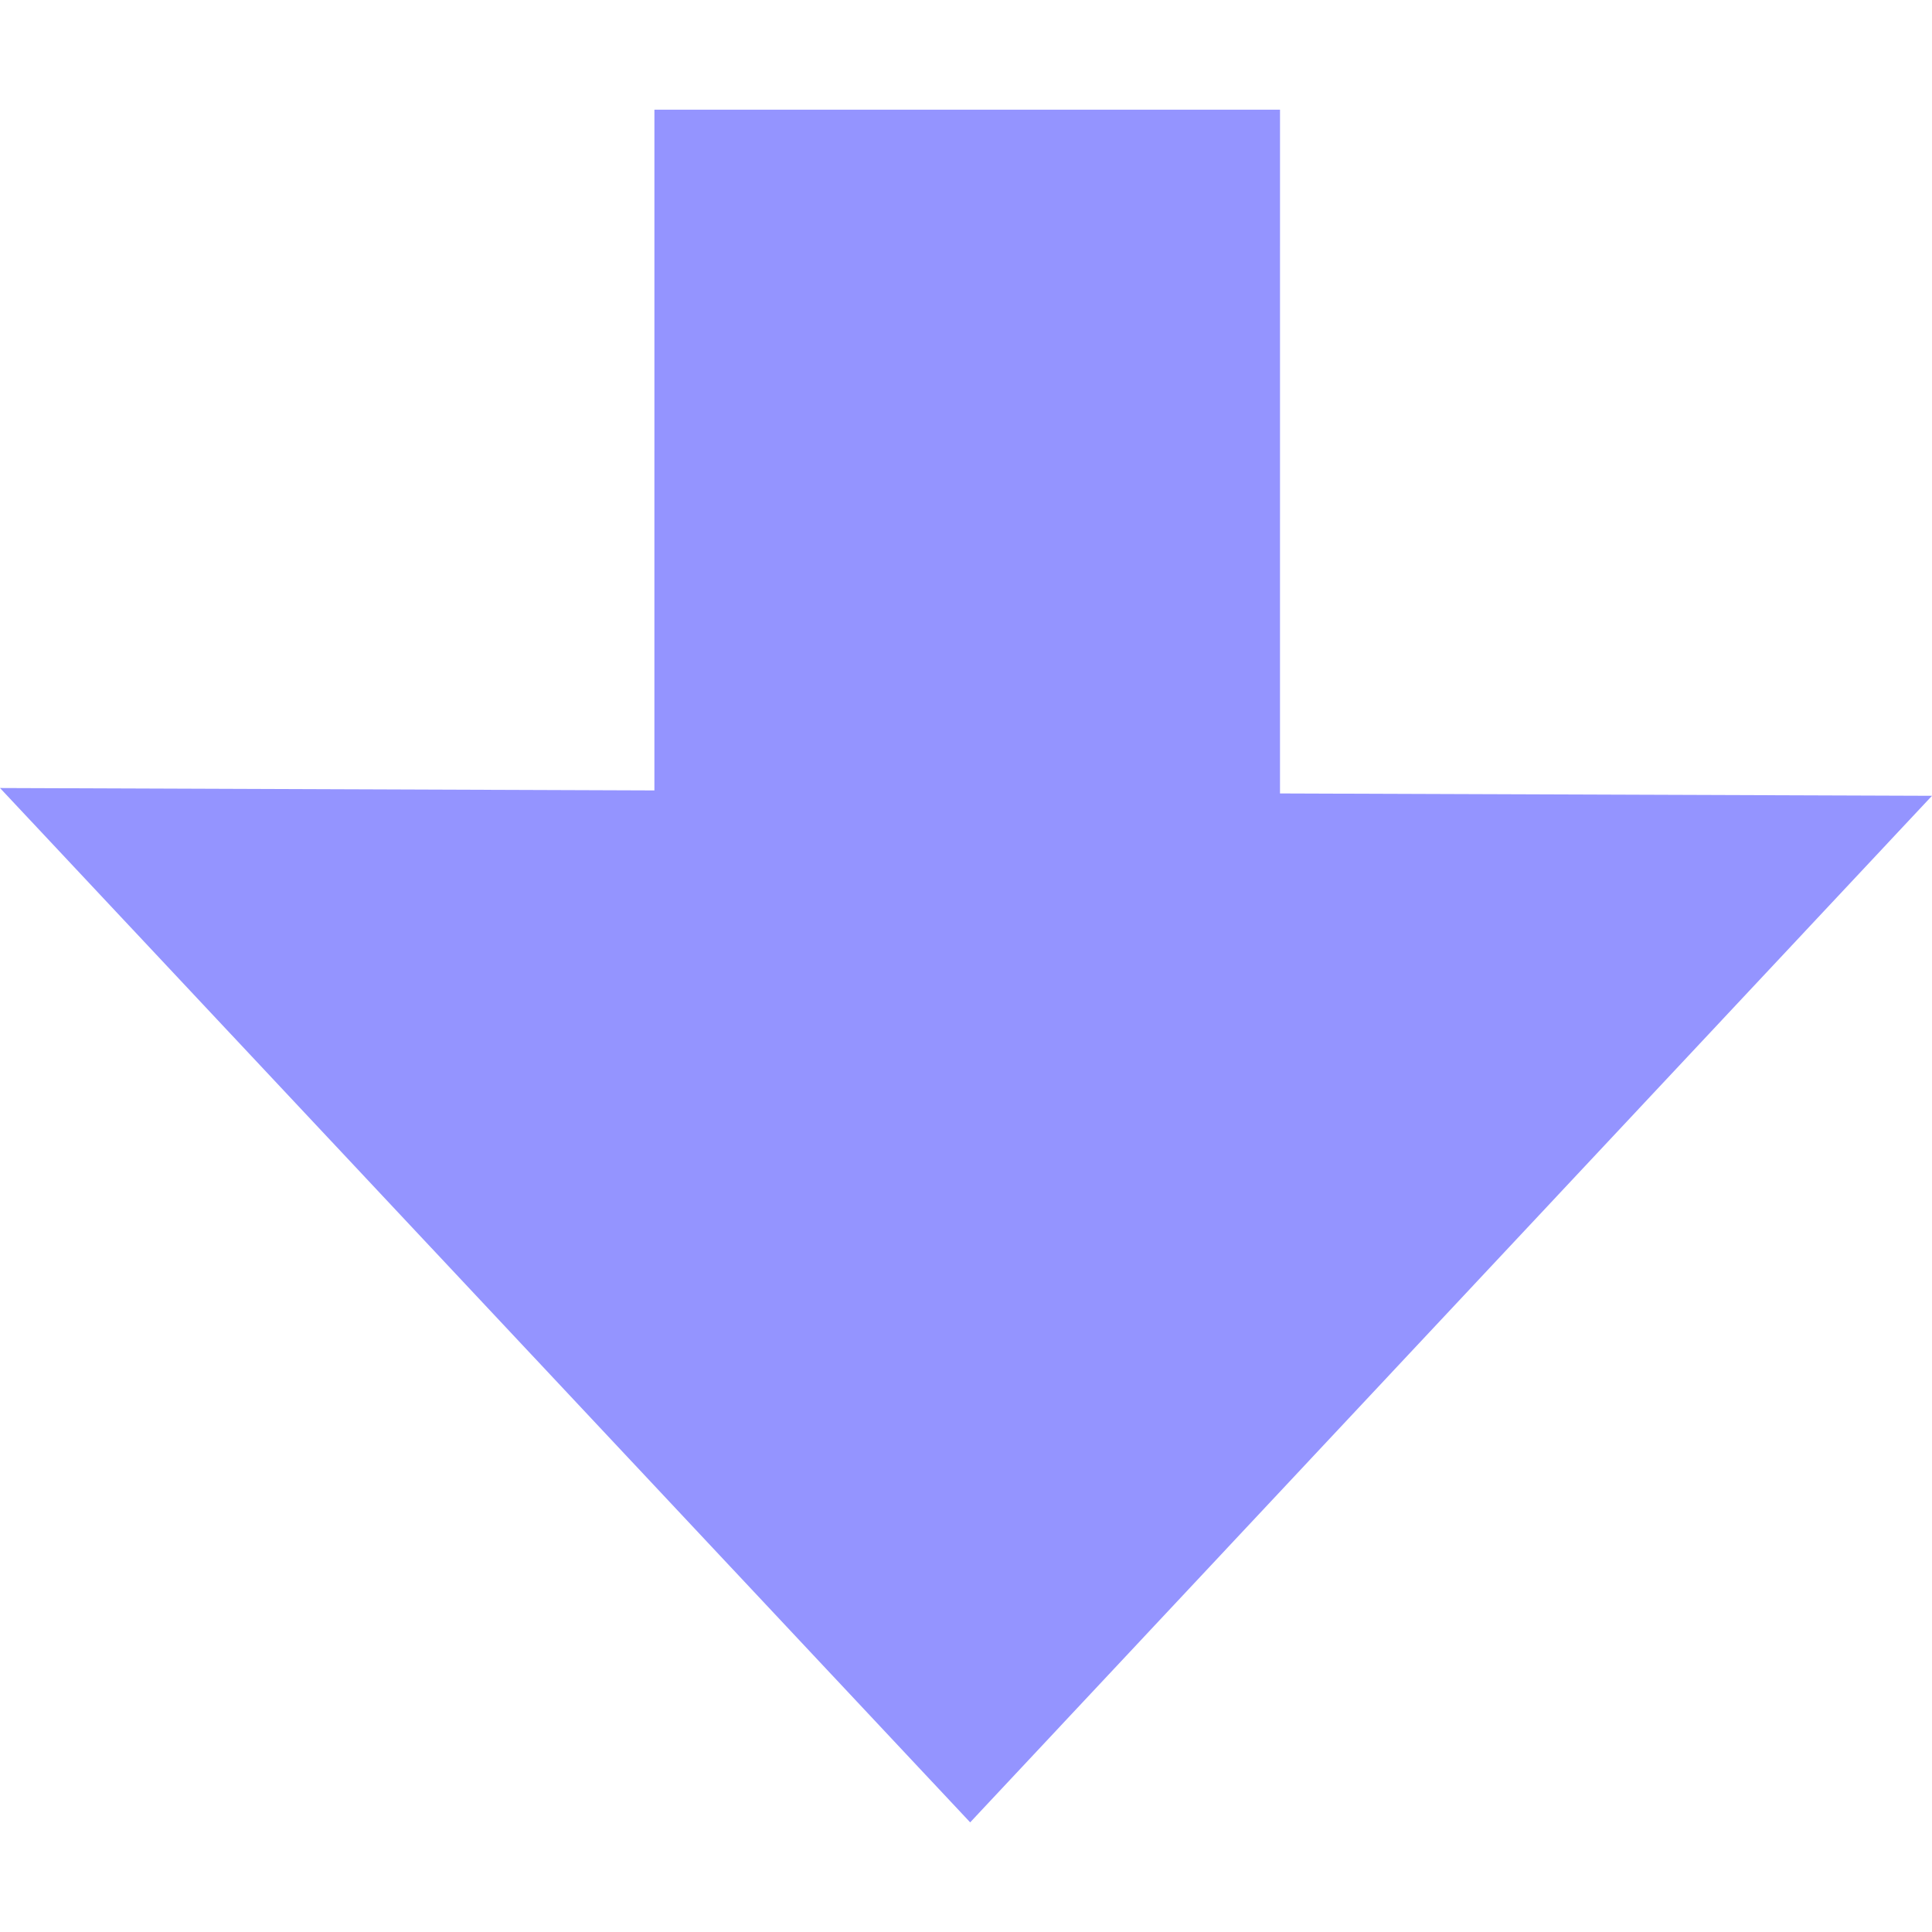 <?xml version="1.0" encoding="UTF-8" standalone="no"?>
<!-- Created with Inkscape (http://www.inkscape.org/) -->

<svg
   xmlns:dc="http://purl.org/dc/elements/1.1/"
   xmlns:cc="http://creativecommons.org/ns#"
   xmlns:rdf="http://www.w3.org/1999/02/22-rdf-syntax-ns#"
   xmlns:svg="http://www.w3.org/2000/svg"
   xmlns="http://www.w3.org/2000/svg"
   xmlns:sodipodi="http://sodipodi.sourceforge.net/DTD/sodipodi-0.dtd"
   xmlns:inkscape="http://www.inkscape.org/namespaces/inkscape"
   width="32"
   height="32"
   id="svg4571"
   version="1.1"
   inkscape:version="0.48.4 r9939"
   sodipodi:docname="downvote.svg">
  <defs
     id="defs4573" />
  <sodipodi:namedview
     id="base"
     pagecolor="#ffffff"
     bordercolor="#666666"
     borderopacity="1.0"
     inkscape:pageopacity="0.0"
     inkscape:pageshadow="2"
     inkscape:zoom="8"
     inkscape:cx="22.956265"
     inkscape:cy="2.9933929"
     inkscape:document-units="px"
     inkscape:current-layer="layer1"
     showgrid="false"
     inkscape:snap-global="true"
     inkscape:snap-bbox="true"
     inkscape:bbox-paths="true"
     inkscape:bbox-nodes="true"
     inkscape:snap-page="true"
     inkscape:window-width="1099"
     inkscape:window-height="721"
     inkscape:window-x="534"
     inkscape:window-y="524"
     inkscape:window-maximized="0" />
  <g
     inkscape:label="Layer 1"
     inkscape:groupmode="layer"
     id="layer1"
     transform="translate(0,-1020.362)">
    <path
       style="color:#000000;fill:#9494ff;fill-opacity:1;fill-rule:nonzero;stroke:none;stroke-width:1.372;marker:none;visibility:visible;display:inline;overflow:visible;enable-background:accumulate"
       d="M 32,1033.543 16.069,1050.546 0,1033.414 l 10.839,0.04 10e-5,-11.275 10.362,0 -2.6e-4,11.325 z"
       id="path5215-6-0"
       inkscape:connector-curvature="0"
       sodipodi:nodetypes="cccccccc" />
  </g>
</svg>
